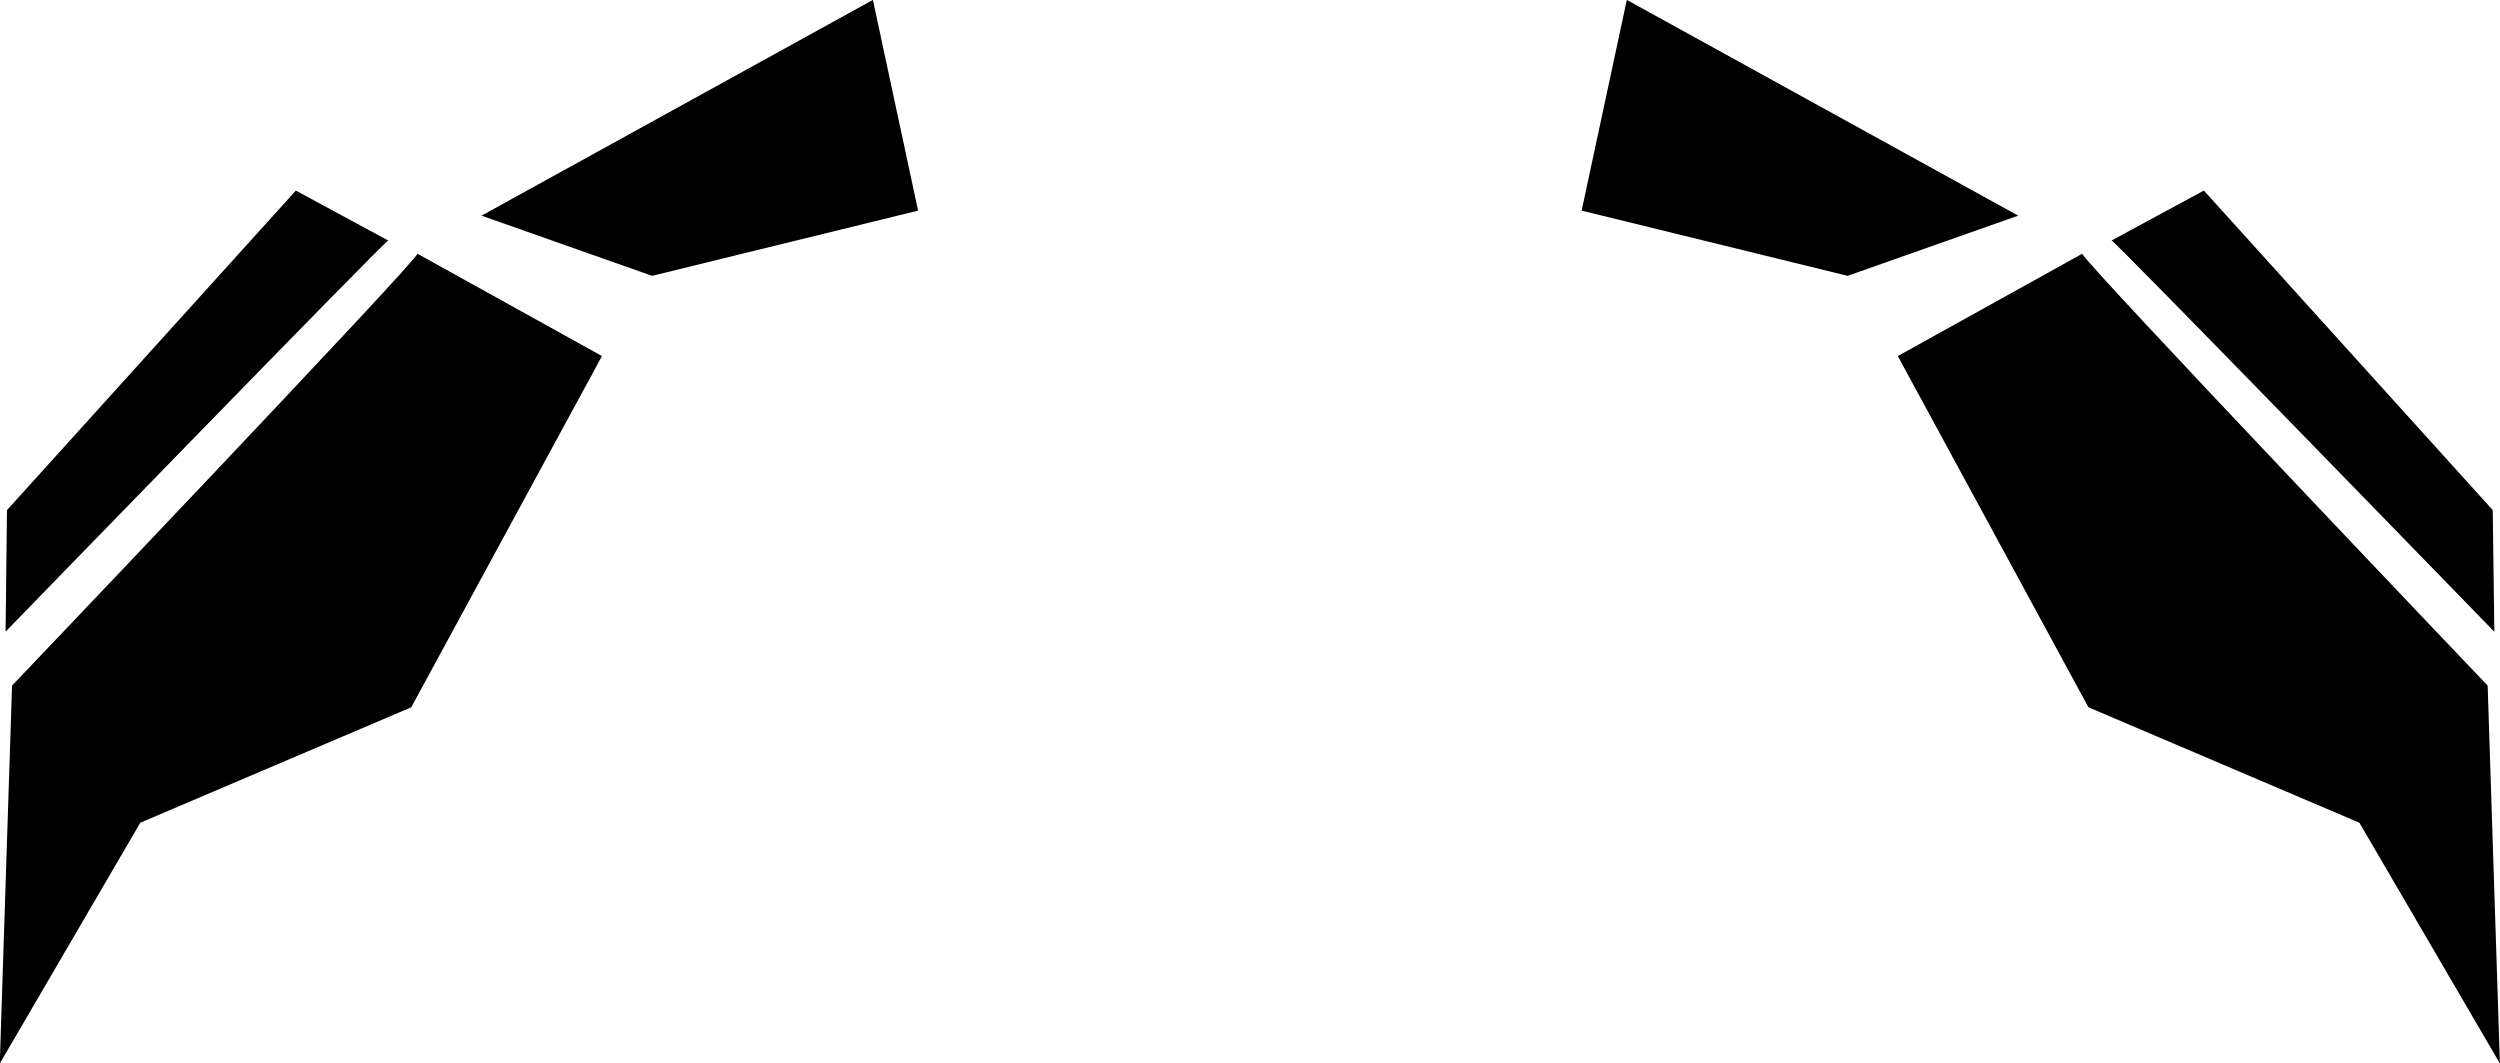 <svg data-position="shoulder" class="shoulder" xmlns="http://www.w3.org/2000/svg" width="109.532" height="46.594" viewBox="0 0 109.532 46.594"><path d="M38.244-.004l1.98 9.232-11.653 2.857-7.474-2.637zm33.032 0l-1.98 9.232 11.653 2.857 7.474-2.637zm21.238 10.54l4.044-2.187 12.656 14 .07 5.33S92.76 10.66 92.515 10.535zm-1.285.58c-.008.28 17.762 18.922 17.762 18.922l.537 16.557-6.157-10.55L91.5 30.988 83.148 15.6zm-74.224-.58L12.962 8.35l-12.656 14-.062 5.325s16.52-17.015 16.764-17.14zm1.285.58C18.3 11.396.528 30.038.528 30.038L-.01 46.595l6.157-10.55 11.87-5.056L26.374 15.6z"/></svg>